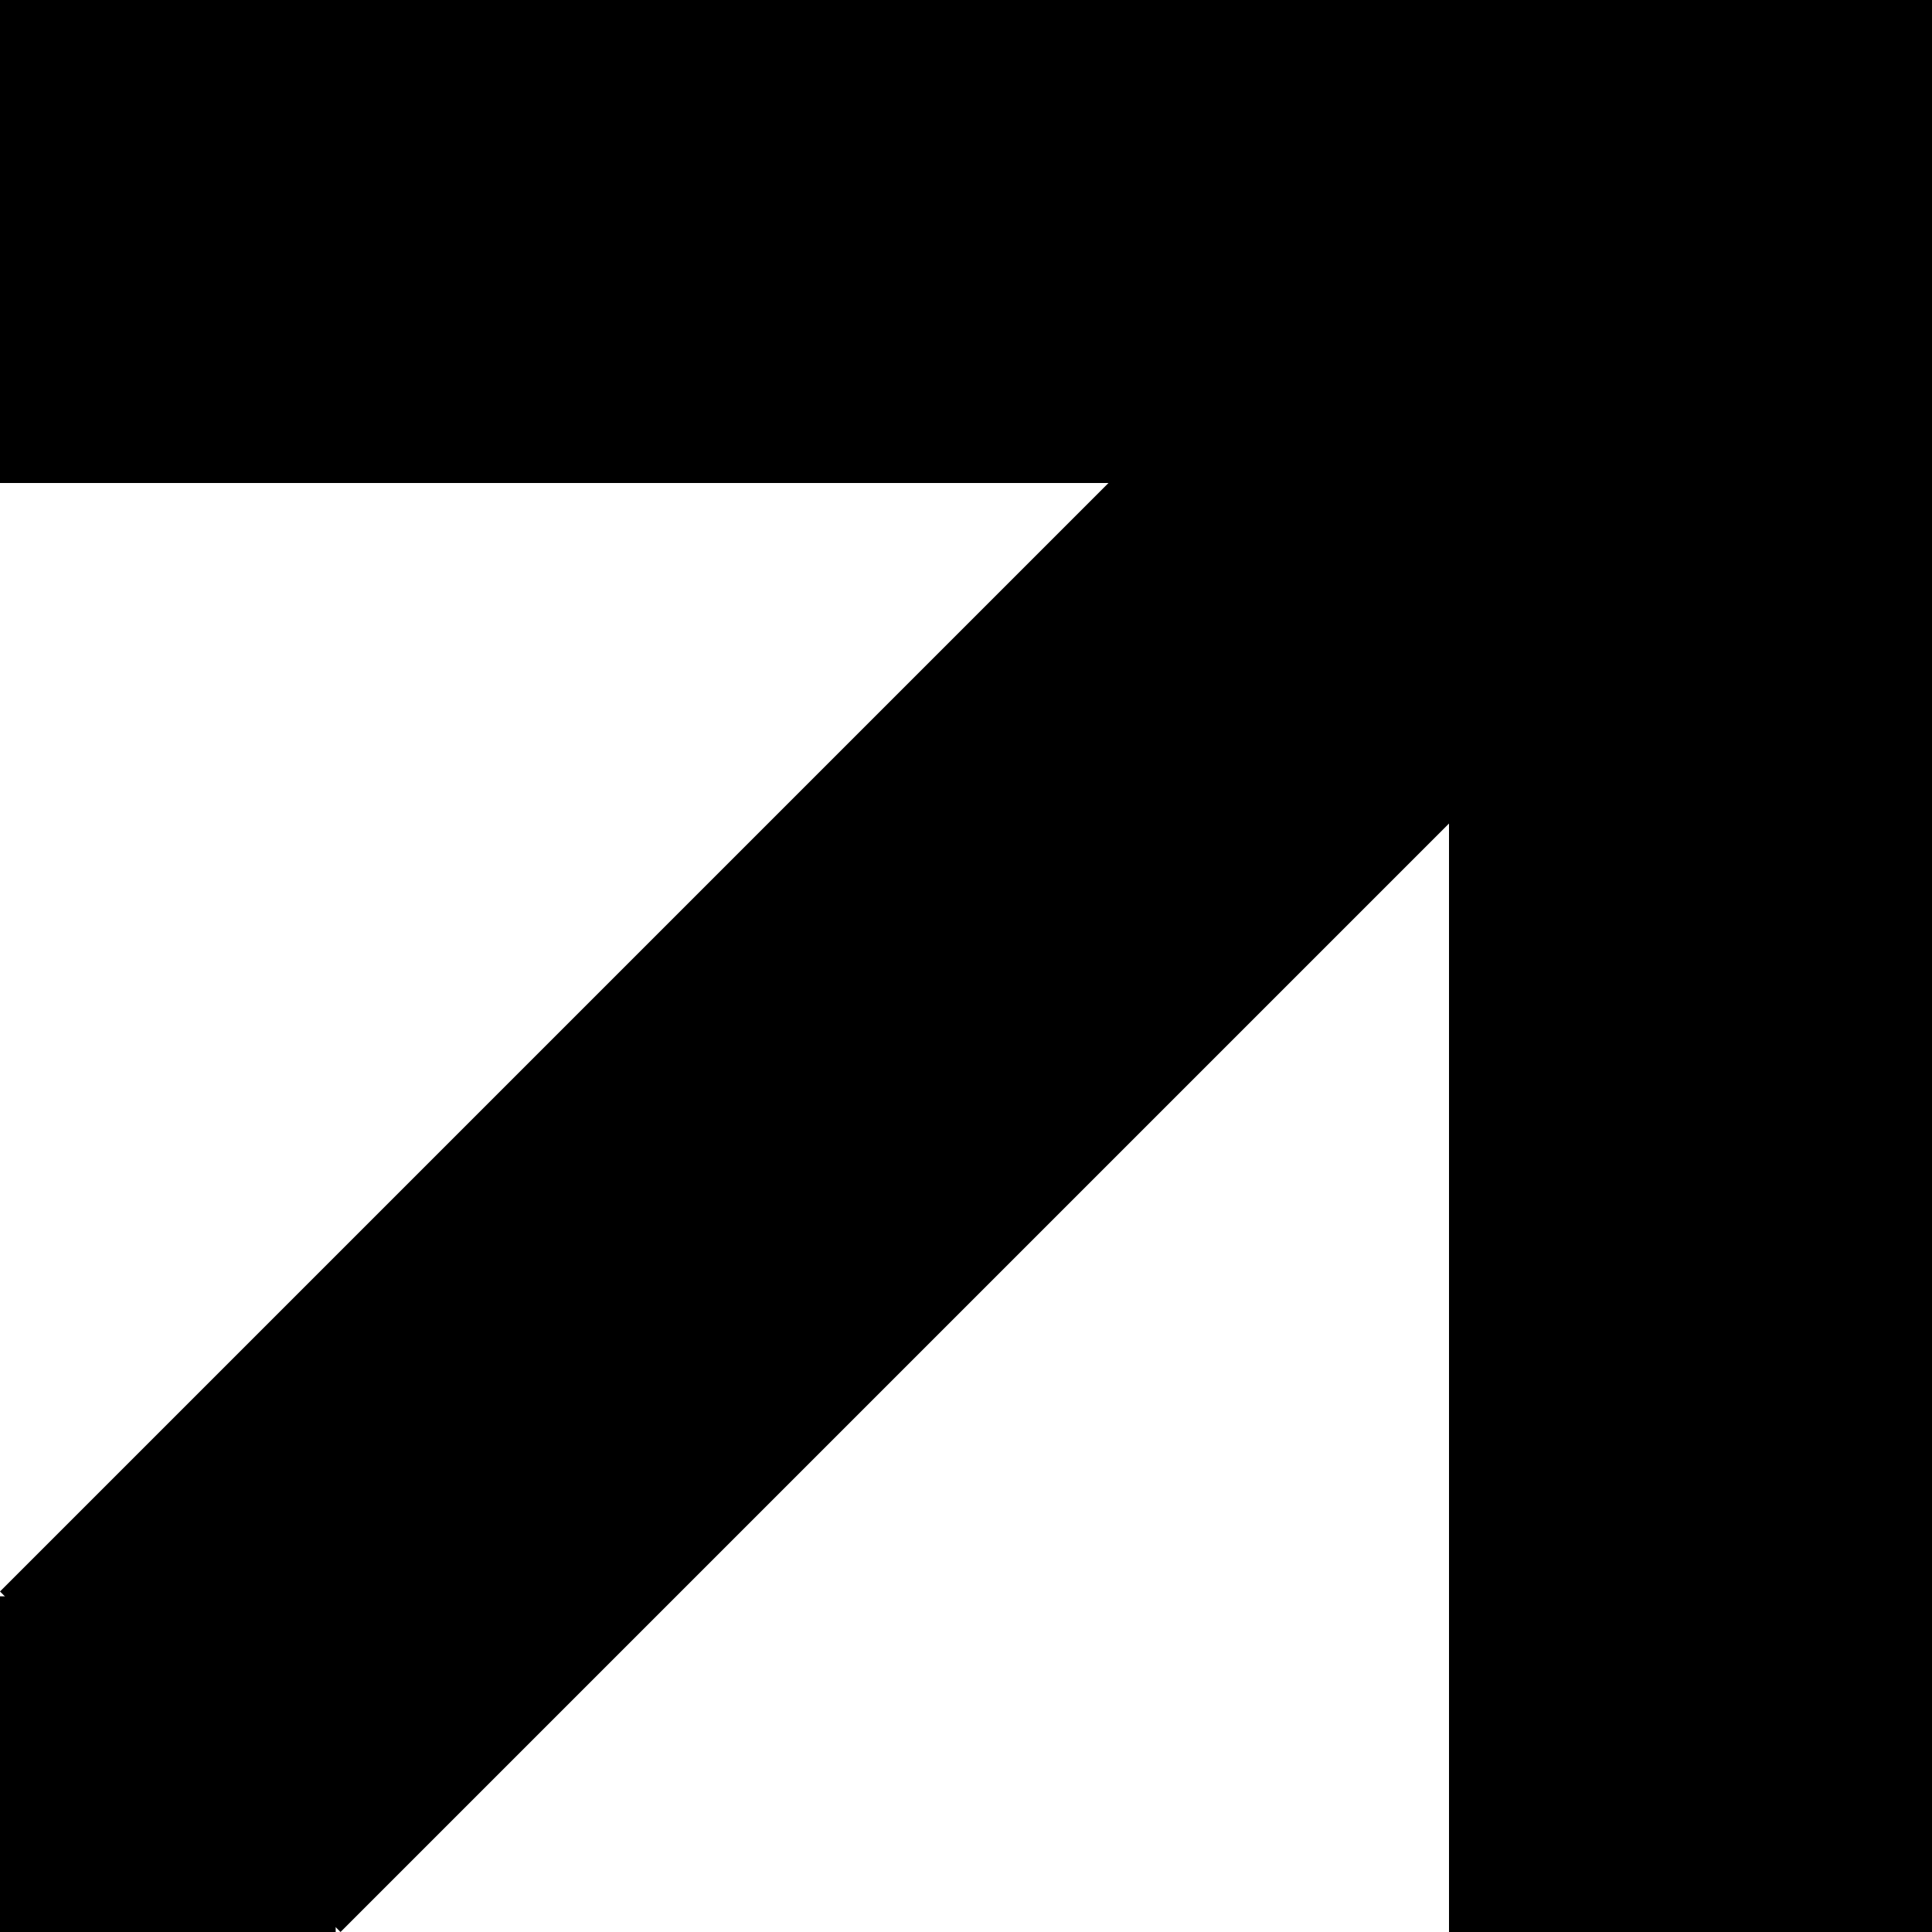 <?xml version="1.0" encoding="UTF-8" standalone="no"?>
<!DOCTYPE svg PUBLIC "-//W3C//DTD SVG 1.1//EN" "http://www.w3.org/Graphics/SVG/1.1/DTD/svg11.dtd">
<svg version="1.1" xmlns="http://www.w3.org/2000/svg" xmlns:xlink="http://www.w3.org/1999/xlink" preserveAspectRatio="xMidYMid meet" viewBox="0 0 8 8" width="8" height="8"><defs><path d="M0 0L8 0L8 2L0 2L0 0Z" id="c6WaOhuPcV"></path><path d="M0 6.61L1.39 6.61L1.39 8L0 8L0 6.61Z" id="arQjTKfHK"></path><path d="M8 0L8 8L6 8L6 0L8 0Z" id="a3obFKY1Sc"></path><path d="M0 6.59L5.66 0.93L7.07 2.34L1.41 8L0 6.59Z" id="aOyZFOAcu"></path></defs><g><g><g><use xlink:href="#c6WaOhuPcV" opacity="1" fill="#000000" fill-opacity="1"></use></g><g><use xlink:href="#arQjTKfHK" opacity="1" fill="#000000" fill-opacity="1"></use></g><g><use xlink:href="#a3obFKY1Sc" opacity="1" fill="#000000" fill-opacity="1"></use></g><g><use xlink:href="#aOyZFOAcu" opacity="1" fill="#000000" fill-opacity="1"></use></g></g></g></svg>